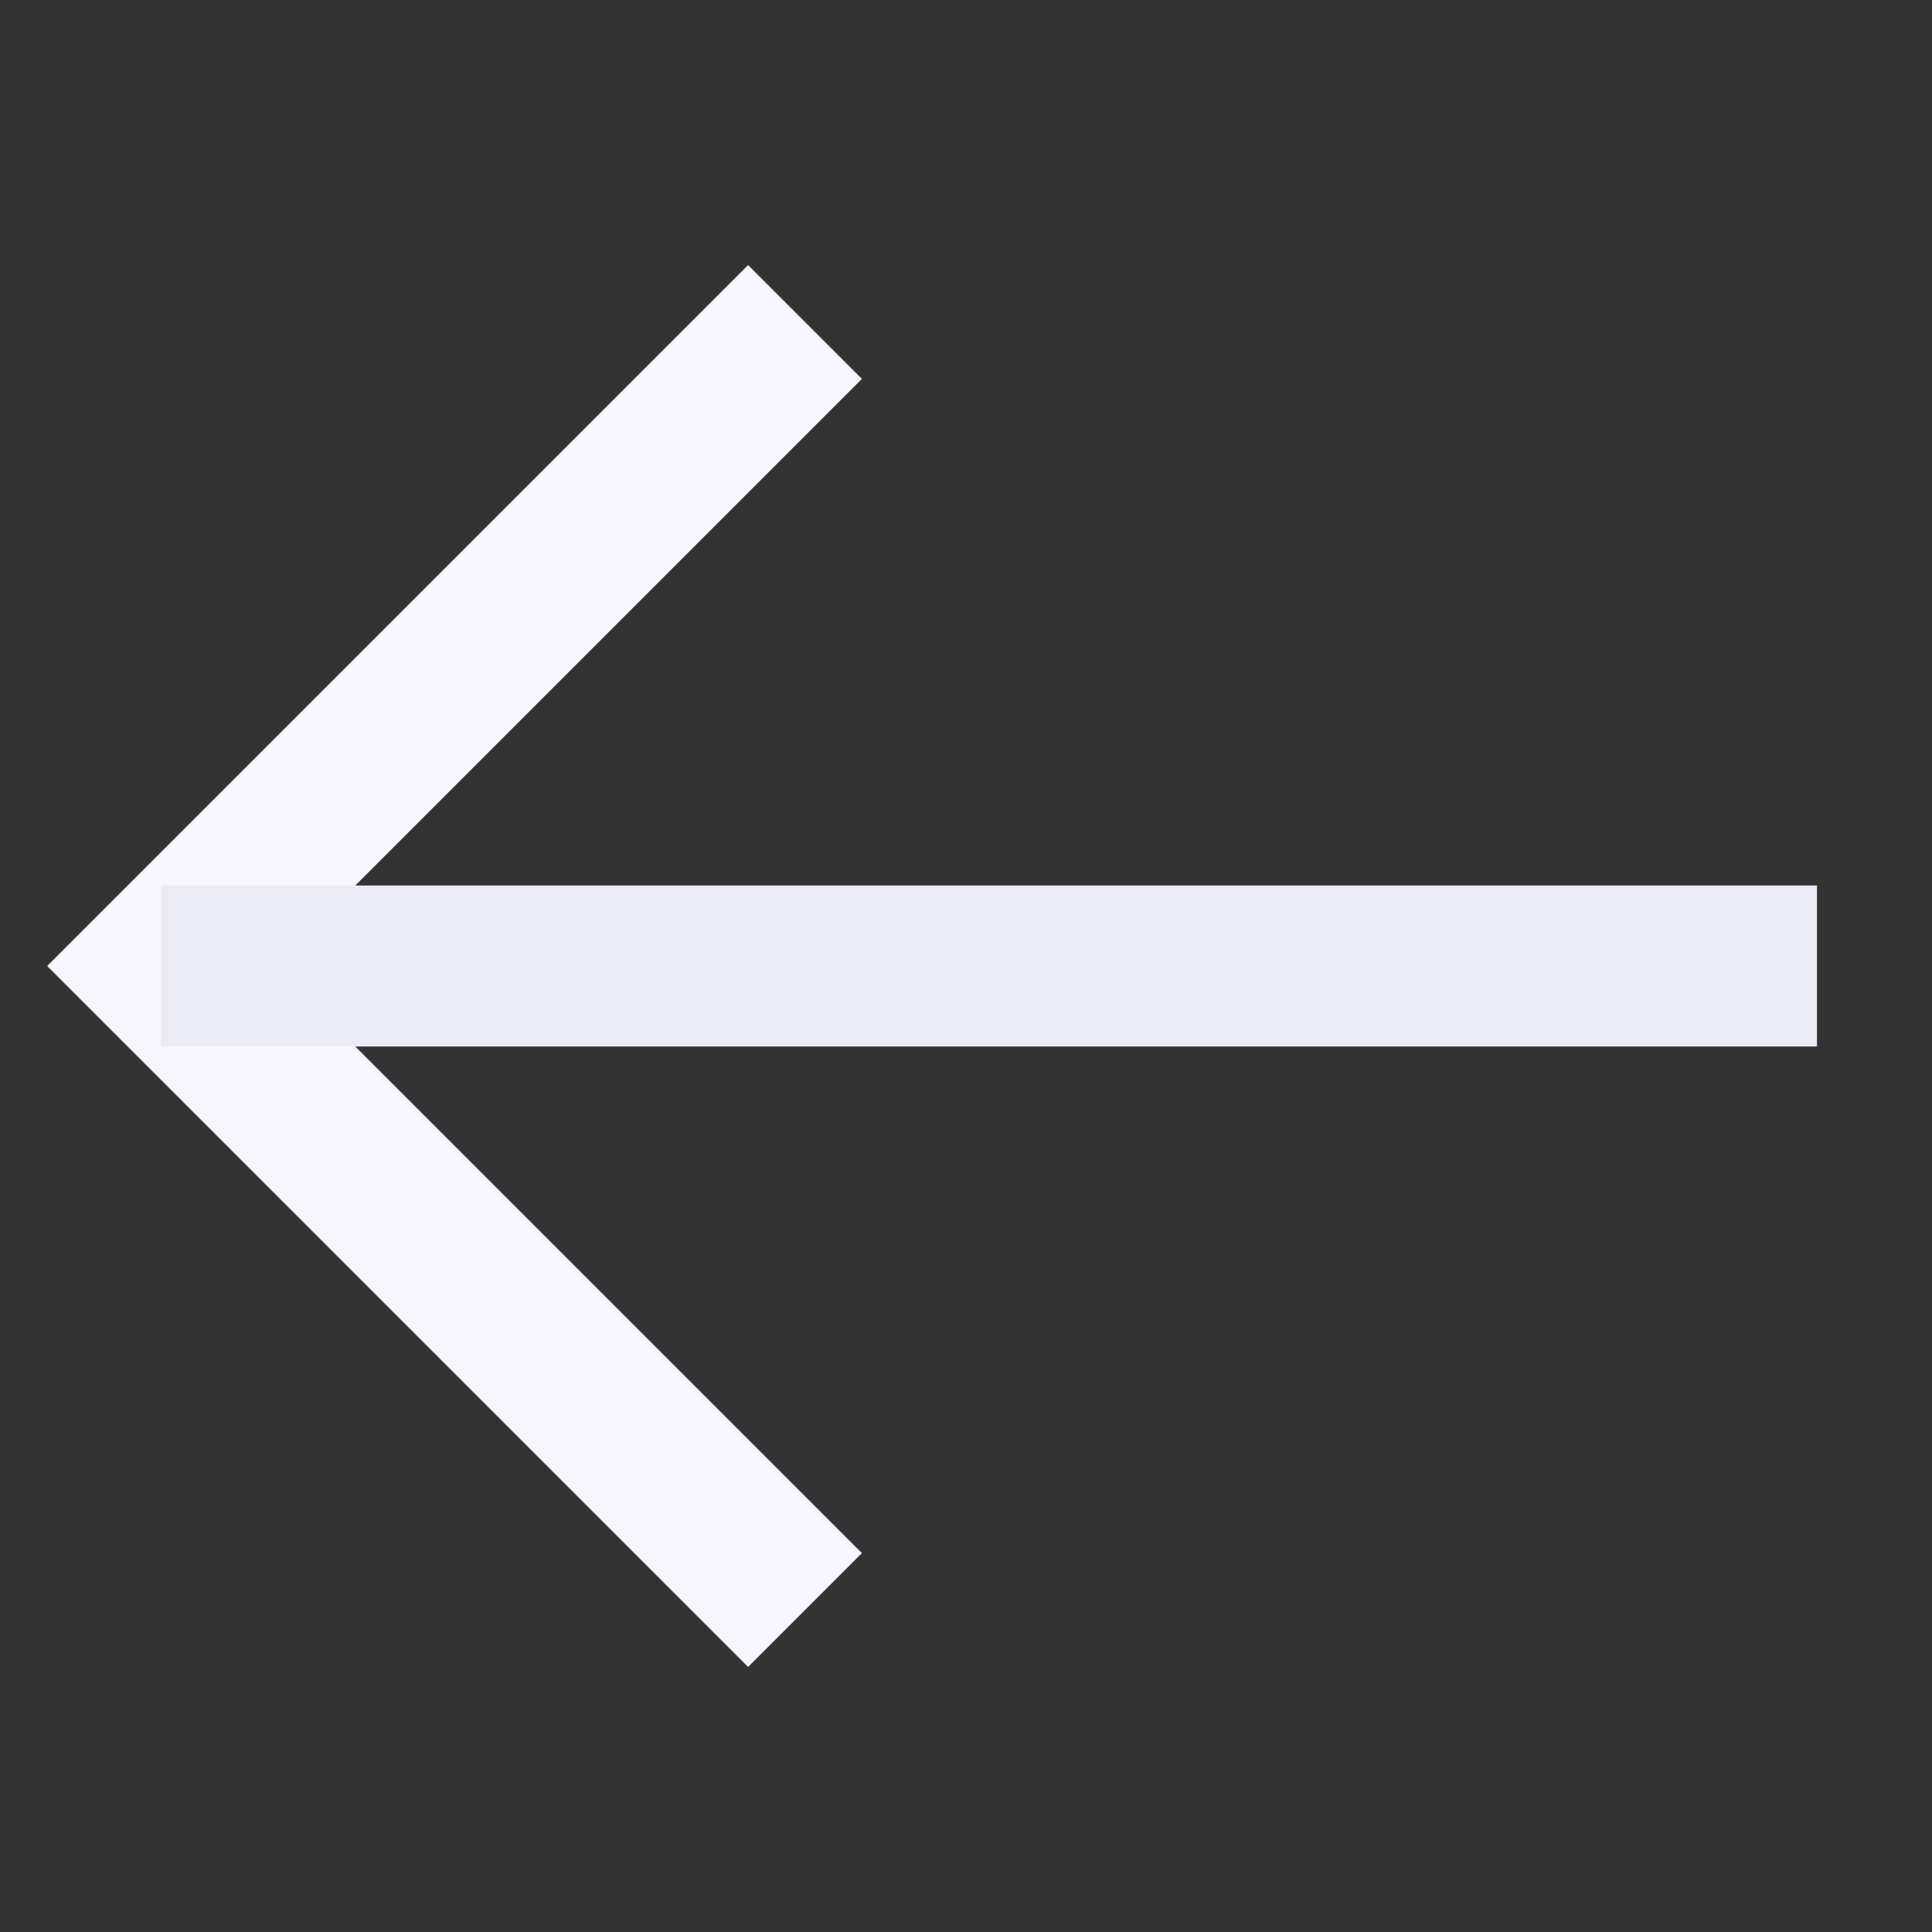 <svg width="24" height="24" fill="none" xmlns="http://www.w3.org/2000/svg"><rect width="100%" height="100%" fill="#333333" stroke="none"/><path d="M10 4l-8 8 8 8" stroke="#F8F6FF" stroke-width="2"/><path d="M2 12h20.571" stroke="#EBEBF5" stroke-width="2"/></svg>